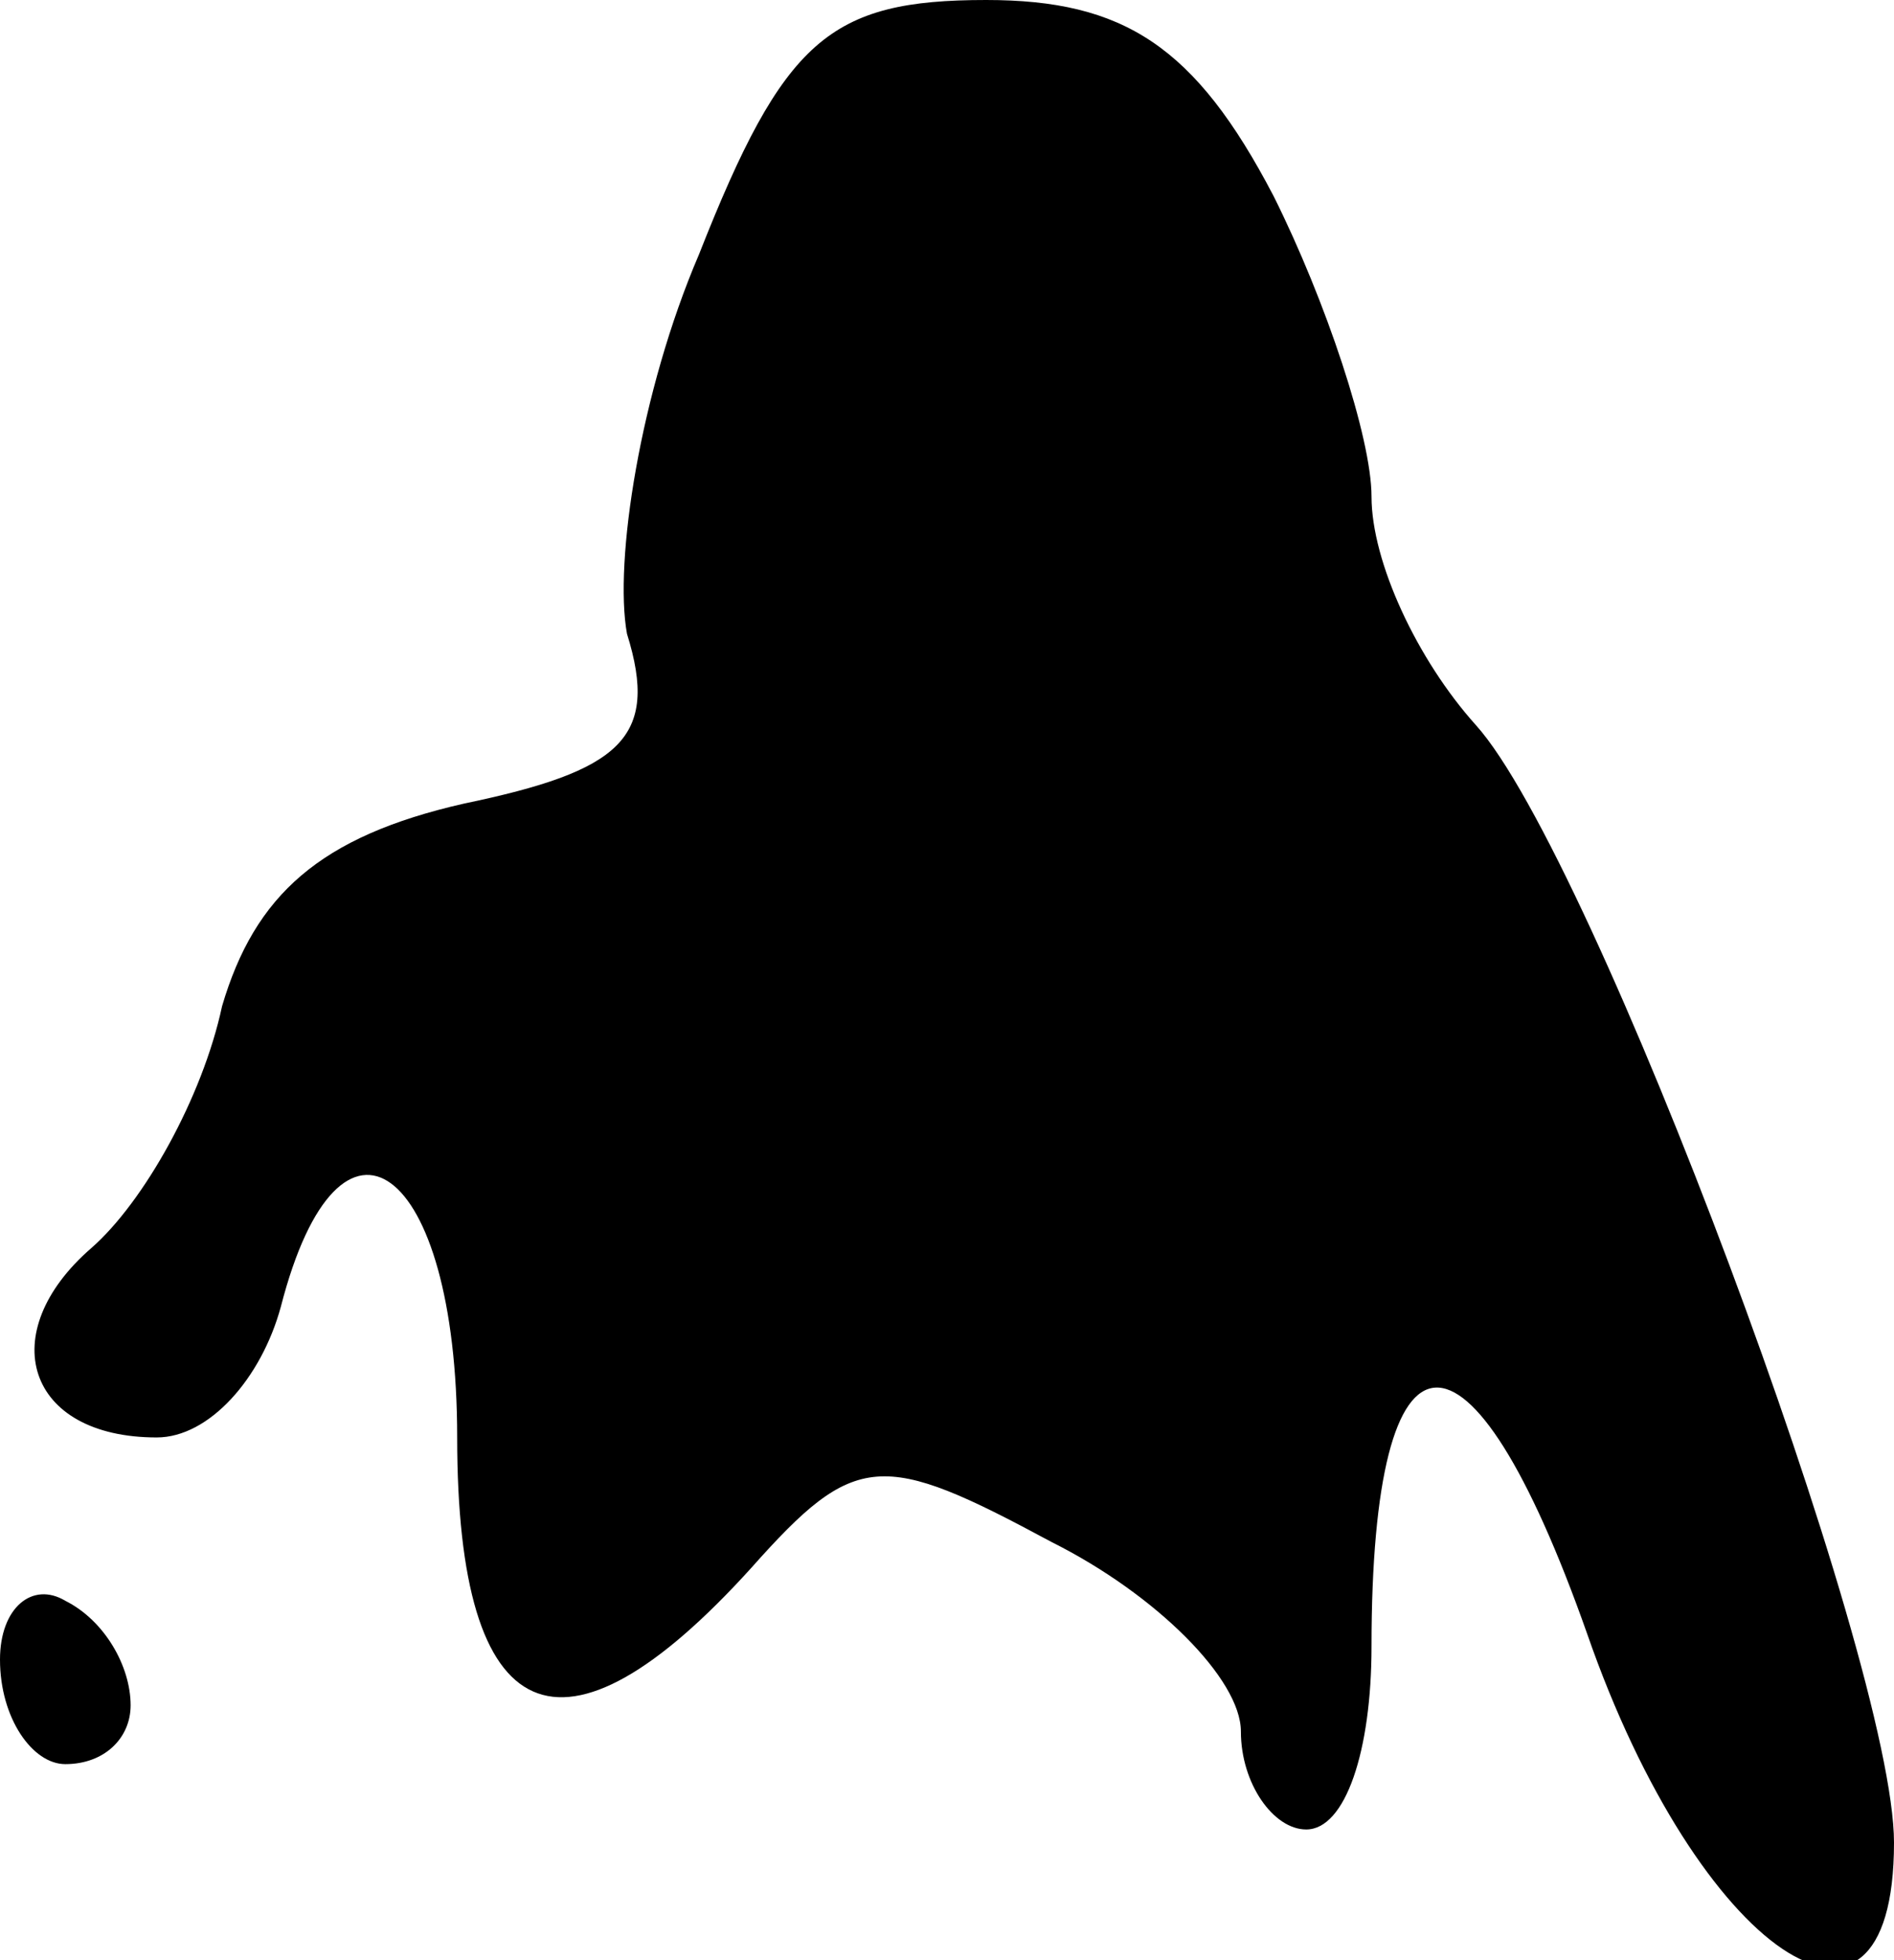 <?xml version="1.0" standalone="no"?>
<!DOCTYPE svg PUBLIC "-//W3C//DTD SVG 20010904//EN"
 "http://www.w3.org/TR/2001/REC-SVG-20010904/DTD/svg10.dtd">
<svg version="1.0" xmlns="http://www.w3.org/2000/svg"
 width="29pt" height="30pt" viewBox="0 0 29 30"
 preserveAspectRatio="xMidYMid meet">
<g transform="translate(0,30) scale(0.1,-0.1)"
fill="#000000" stroke="none">
<path fill="#000000" stroke="none" d="M107 261 c-9 -21 -13 -47 -11 -58 5
-16 -1 -21 -25 -26 -22 -5 -32 -14 -37 -31 -3 -14 -12 -30 -20 -37 -15 -13
-10 -29 10 -29 8 0 16 9 19 20 9 35 27 22 27 -20 0 -45 16 -52 45 -20 16 18
20 18 46 4 16 -8 29 -21 29 -29 0 -8 5 -15 10 -15 6 0 10 12 10 28 0 52 15 53
33 2 17 -49 47 -69 47 -32 0 28 -46 151 -64 171 -9 10 -16 25 -16 35 0 9 -7
30 -15 46 -12 23 -23 30 -44 30 -24 0 -31 -6 -44 -39z"/>
<path fill="#000000" stroke="none" d="M0 46 c0 -9 5 -16 10 -16 6 0 10 4 10
9 0 6 -4 13 -10 16 -5 3 -10 -1 -10 -9z"/>
</g>
</svg>
